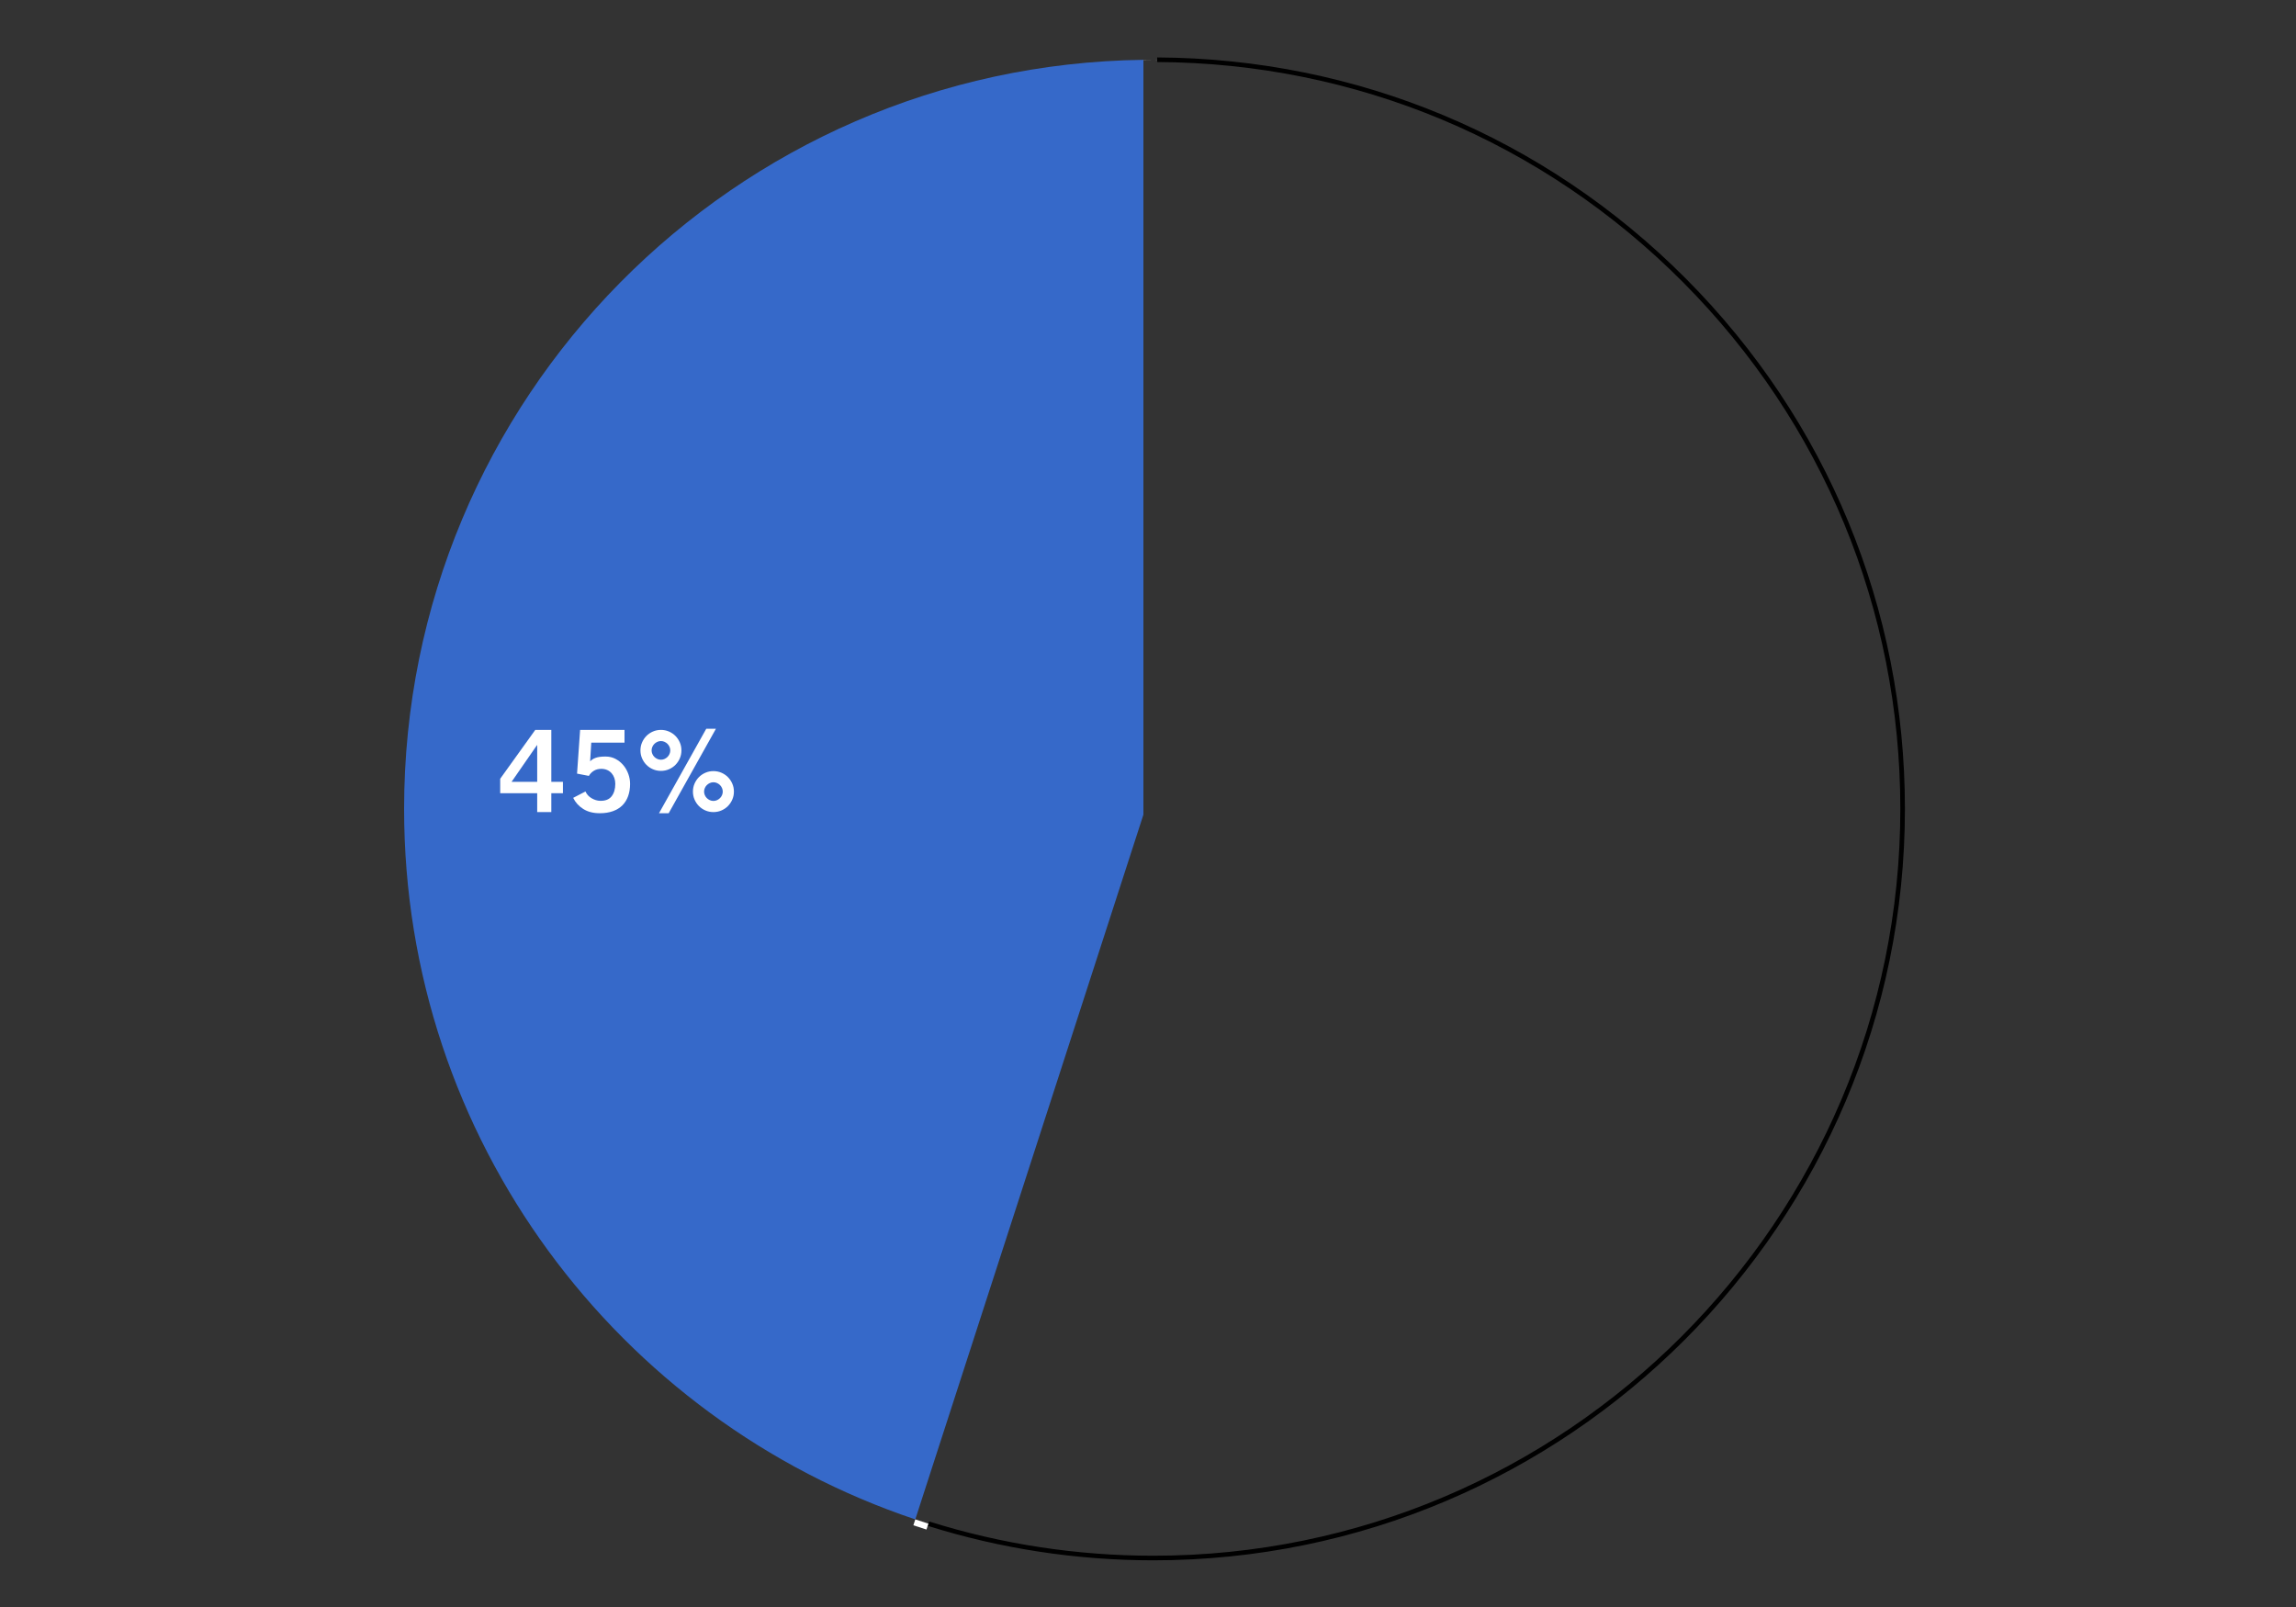 <?xml version="1.0" encoding="utf-8"?>
<!-- Generator: Adobe Illustrator 21.1.0, SVG Export Plug-In . SVG Version: 6.00 Build 0)  -->
<svg version="1.1" id="Layer_1" xmlns="http://www.w3.org/2000/svg" xmlns:xlink="http://www.w3.org/1999/xlink" x="0px" y="0px"
	 viewBox="0 0 500 350" style="enable-background:new 0 0 500 350;" xml:space="preserve">
<rect x="0" y="0" width="500" height="350" fill="#333333" stroke="none"/>
<style type="text/css">
	.st0{fill:#3669C9;}
	.st1{fill:#FFFFFF;}
</style>
<g>
	<g>
		<path d="M251.168,339.833c-16.755,0-33.289-2.527-49.142-7.512l0.3-0.953
			c15.756,4.953,32.188,7.465,48.842,7.465c89.694,0,162.666-72.972,162.666-162.666
			c0-43.305-16.824-84.055-47.372-114.746
			c-30.538-30.679-71.188-47.694-114.465-47.911l0.006-1
			c43.542,0.218,84.442,17.337,115.167,48.205
			c30.736,30.879,47.664,71.88,47.664,115.451
			C414.834,266.413,341.414,339.833,251.168,339.833z"/>
	</g>
	<g>
		<path class="st0" d="M249,13.027C159.886,14.189,88.001,86.777,88.001,176.167
			c0,71.99,46.624,133.086,111.322,154.752L249,177.431V13.027z"/>
	</g>
	<g>
		<path class="st1" d="M198.906,332.205l2.854,0.924l0.416-1.284
			c-0.955-0.3-1.906-0.609-2.854-0.927L198.906,332.205z"/>
	</g>
	<g>
		<path class="st1" d="M249,13v0.027C249.722,13.018,250.443,13,251.167,13H249z"/>
	</g>
	<g>
		<path class="st1" d="M252,13h-0.833c0.278,0,0.555,0.009,0.833,0.011V13z"/>
	</g>
</g>
<g>
	<g>
		<path class="st1" d="M108.929,169.606l7.635-10.635h3.496v11.305h2.529v2.479h-2.529
			v4.115h-3.074v-4.115h-8.057V169.606z M116.986,170.275v-7.983h-0.049l-5.528,7.983
			H116.986z"/>
	</g>
	<g>
		<path class="st1" d="M126.332,158.971h9.668v2.776h-7.239l-0.248,4.066
			c0.148-0.149,0.313-0.285,0.496-0.409c0.182-0.124,0.405-0.235,0.669-0.334
			c0.264-0.099,0.574-0.174,0.93-0.223c0.355-0.05,0.772-0.075,1.252-0.075
			c0.81,0,1.541,0.174,2.194,0.521c0.653,0.347,1.215,0.802,1.686,1.363
			c0.471,0.562,0.834,1.198,1.091,1.909c0.256,0.711,0.384,1.43,0.384,2.157
			c0,0.975-0.141,1.859-0.422,2.652c-0.281,0.793-0.698,1.467-1.251,2.021
			c-0.554,0.554-1.244,0.979-2.07,1.276c-0.827,0.298-1.777,0.446-2.851,0.446
			c-1.421,0-2.62-0.306-3.595-0.917s-1.71-1.421-2.206-2.429l2.677-1.389
			c0.281,0.628,0.727,1.12,1.339,1.475c0.611,0.355,1.223,0.542,1.834,0.558
			c1.14,0.033,1.979-0.293,2.516-0.979c0.537-0.686,0.806-1.59,0.806-2.714
			c0-0.463-0.07-0.893-0.21-1.29c-0.141-0.396-0.343-0.744-0.607-1.041
			c-0.265-0.297-0.587-0.529-0.967-0.694c-0.38-0.165-0.802-0.248-1.265-0.248
			c-0.628,0-1.173,0.145-1.636,0.434c-0.463,0.29-0.818,0.657-1.066,1.104
			l-2.578-0.496L126.332,158.971z"/>
	</g>
	<g>
		<path class="st1" d="M143.933,158.971c0.628,0,1.215,0.12,1.76,0.359
			c0.545,0.24,1.017,0.562,1.413,0.967c0.396,0.405,0.71,0.876,0.942,1.413
			s0.347,1.112,0.347,1.723s-0.116,1.186-0.347,1.723
			c-0.231,0.538-0.545,1.008-0.942,1.413c-0.396,0.405-0.868,0.728-1.413,0.967
			c-0.545,0.24-1.132,0.36-1.76,0.36c-0.628,0-1.215-0.12-1.76-0.36
			c-0.545-0.239-1.016-0.562-1.413-0.967c-0.396-0.405-0.71-0.875-0.942-1.413
			c-0.231-0.537-0.347-1.111-0.347-1.723s0.116-1.186,0.347-1.723
			s0.545-1.008,0.942-1.413c0.397-0.405,0.868-0.727,1.413-0.967
			C142.718,159.091,143.305,158.971,143.933,158.971z M143.933,161.4
			c-0.281,0-0.545,0.058-0.793,0.174c-0.248,0.116-0.463,0.265-0.645,0.446
			c-0.182,0.182-0.326,0.396-0.434,0.645c-0.108,0.248-0.161,0.504-0.161,0.769
			s0.053,0.521,0.161,0.769c0.107,0.248,0.252,0.463,0.434,0.645
			c0.182,0.182,0.397,0.331,0.645,0.446c0.248,0.116,0.512,0.173,0.793,0.173
			c0.281,0,0.545-0.058,0.793-0.173s0.462-0.264,0.645-0.446
			c0.182-0.182,0.326-0.397,0.434-0.645c0.107-0.248,0.161-0.504,0.161-0.769
			s-0.054-0.521-0.161-0.769c-0.107-0.248-0.252-0.462-0.434-0.645
			c-0.182-0.182-0.396-0.331-0.645-0.446S144.214,161.4,143.933,161.4z
			 M153.8,158.723h2.107l-10.288,18.395h-2.107L153.8,158.723z M155.362,167.945
			c0.628,0,1.215,0.12,1.76,0.359c0.545,0.24,1.016,0.562,1.413,0.967
			c0.396,0.405,0.71,0.876,0.942,1.413c0.231,0.538,0.347,1.112,0.347,1.723
			c0,0.612-0.116,1.186-0.347,1.723s-0.545,1.008-0.942,1.413
			c-0.397,0.405-0.868,0.727-1.413,0.966c-0.545,0.24-1.132,0.359-1.76,0.359
			c-0.628,0-1.215-0.119-1.76-0.359c-0.545-0.239-1.016-0.561-1.413-0.966
			c-0.396-0.405-0.711-0.876-0.942-1.413c-0.232-0.537-0.347-1.111-0.347-1.723
			c0-0.611,0.115-1.186,0.347-1.723c0.231-0.537,0.545-1.008,0.942-1.413
			c0.397-0.405,0.868-0.727,1.413-0.967
			C154.147,168.065,154.733,167.945,155.362,167.945z M155.362,170.375
			c-0.281,0-0.545,0.058-0.793,0.173c-0.248,0.116-0.463,0.265-0.645,0.446
			c-0.182,0.182-0.327,0.396-0.434,0.645c-0.108,0.248-0.161,0.504-0.161,0.769
			c0,0.265,0.053,0.521,0.161,0.769c0.107,0.248,0.251,0.463,0.434,0.645
			c0.182,0.182,0.397,0.331,0.645,0.446c0.248,0.116,0.512,0.173,0.793,0.173
			c0.281,0,0.545-0.058,0.793-0.173c0.248-0.115,0.462-0.264,0.645-0.446
			c0.182-0.182,0.326-0.396,0.434-0.645s0.161-0.504,0.161-0.769
			c0-0.264-0.054-0.521-0.161-0.769s-0.252-0.462-0.434-0.645
			c-0.182-0.182-0.397-0.331-0.645-0.446
			C155.907,170.433,155.643,170.375,155.362,170.375z"/>
	</g>
</g>
</svg>
